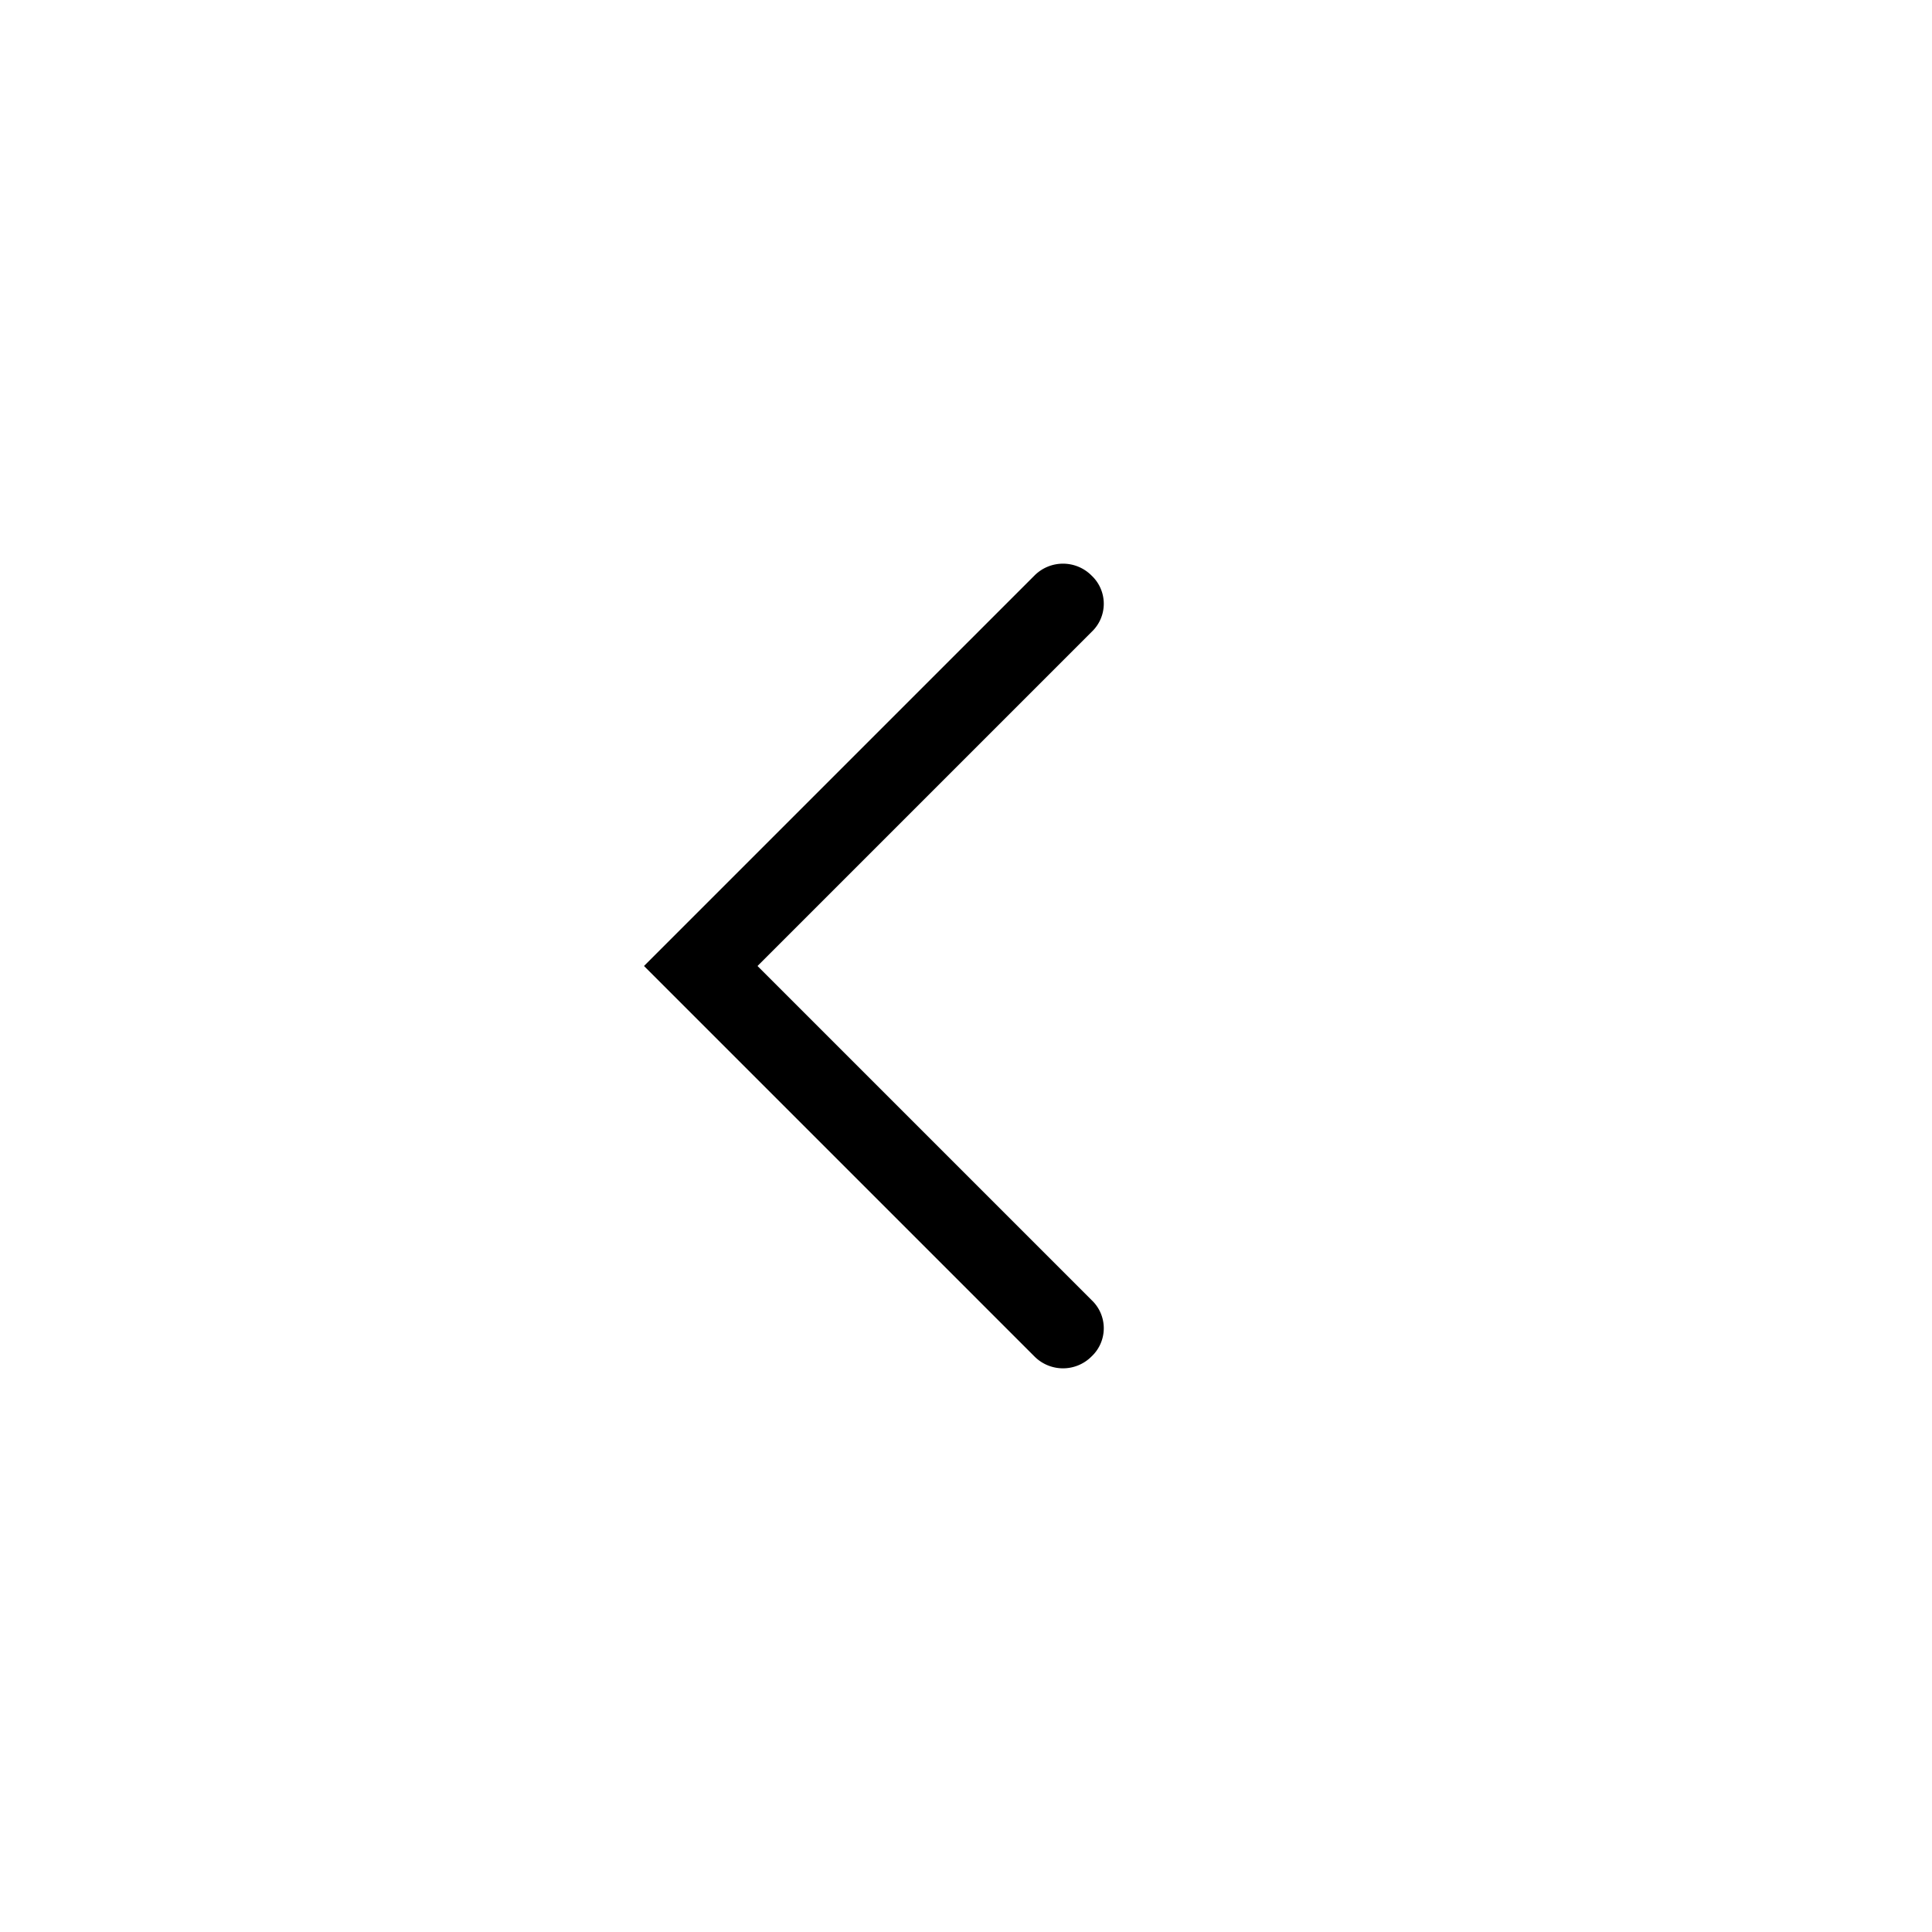 <svg xmlns="http://www.w3.org/2000/svg" width="24" height="24" viewBox="0 0 24 24"><title>arrow-left</title><g id="Icons"><path d="M8,12l4.85,4.85a.5.5,0,0,0,.71,0,.48.48,0,0,0,0-.7L9.41,12l4.15-4.15a.48.48,0,0,0,0-.7.5.5,0,0,0-.71,0Z"/></g></svg>